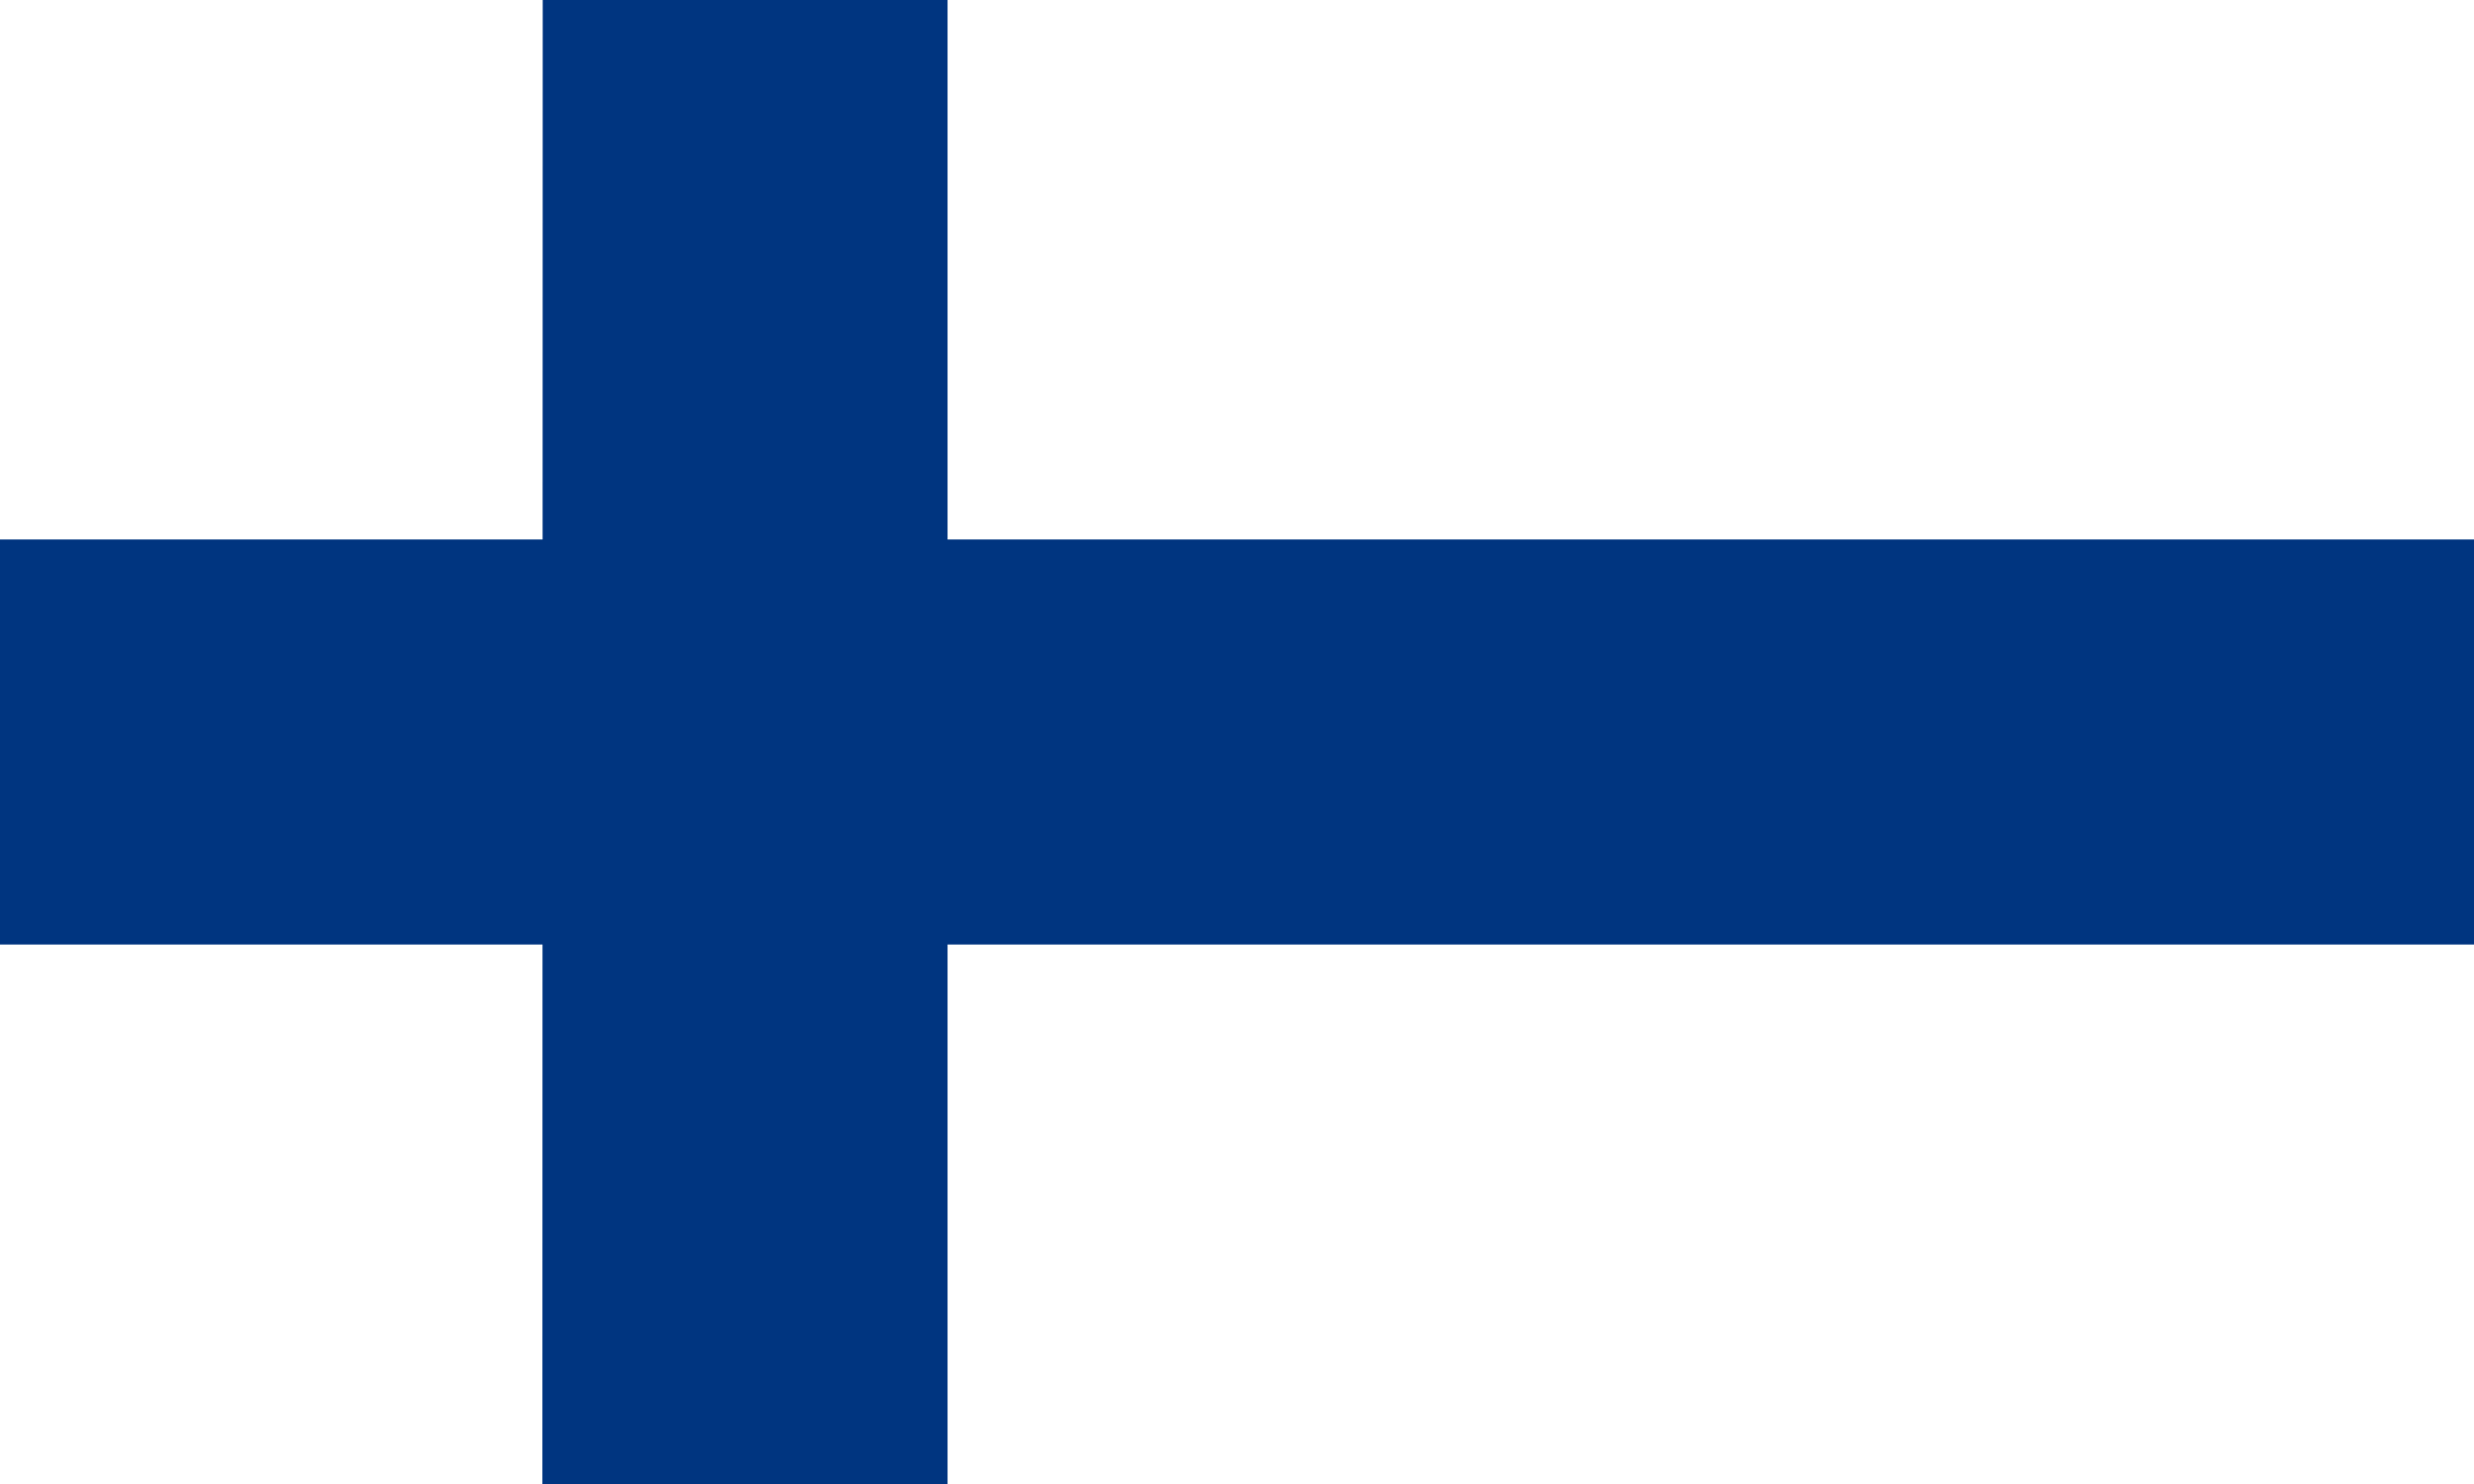 <svg width="800" height="480" xmlns="http://www.w3.org/2000/svg"><g fill="none" fill-rule="evenodd"><path fill="#FFF" d="M0 0h800v480H0z"/><path fill="#003580" d="M0 174.5h800v131H0z"/><path fill="#003580" d="M175.5 0h130.9v480h-131z"/></g></svg>